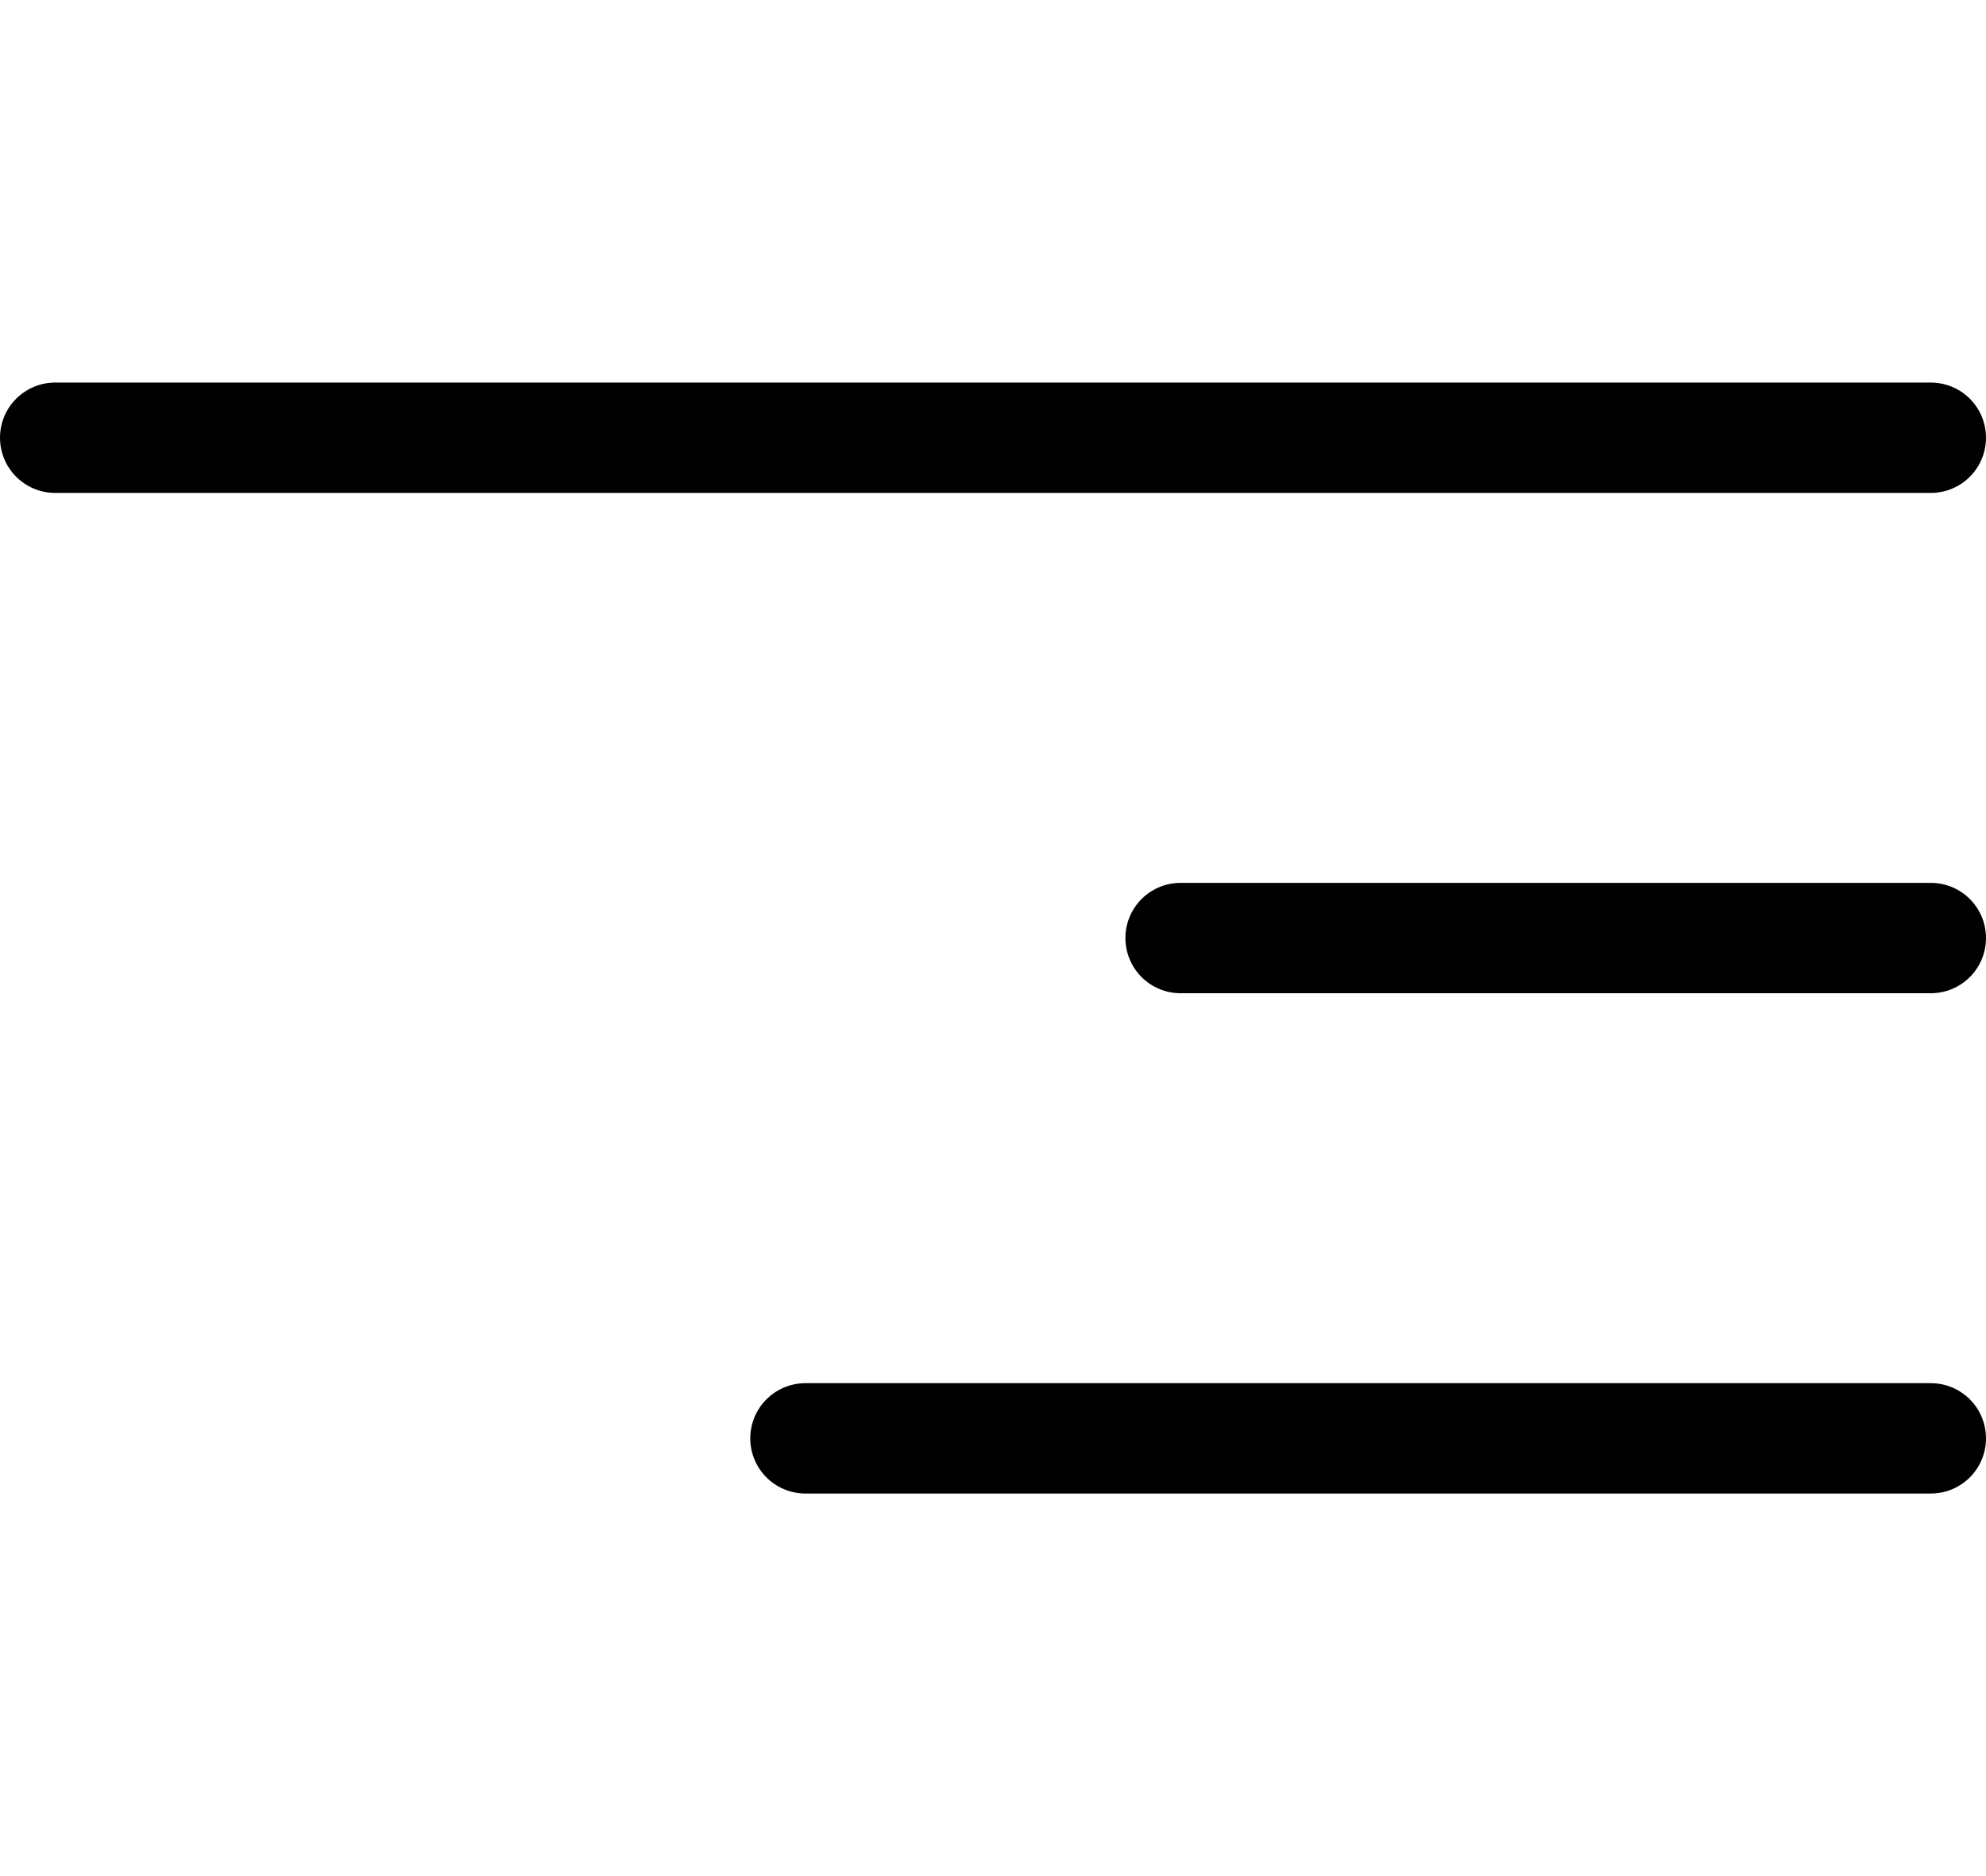 <svg width="36" height="34" viewBox="0 0 36 34" fill="none" xmlns="http://www.w3.org/2000/svg">
<path d="M35 7.933H1M35 26.067H14.6M35 17H21.4" stroke="black" stroke-width="2" stroke-linecap="round" stroke-linejoin="round"/>
</svg>
